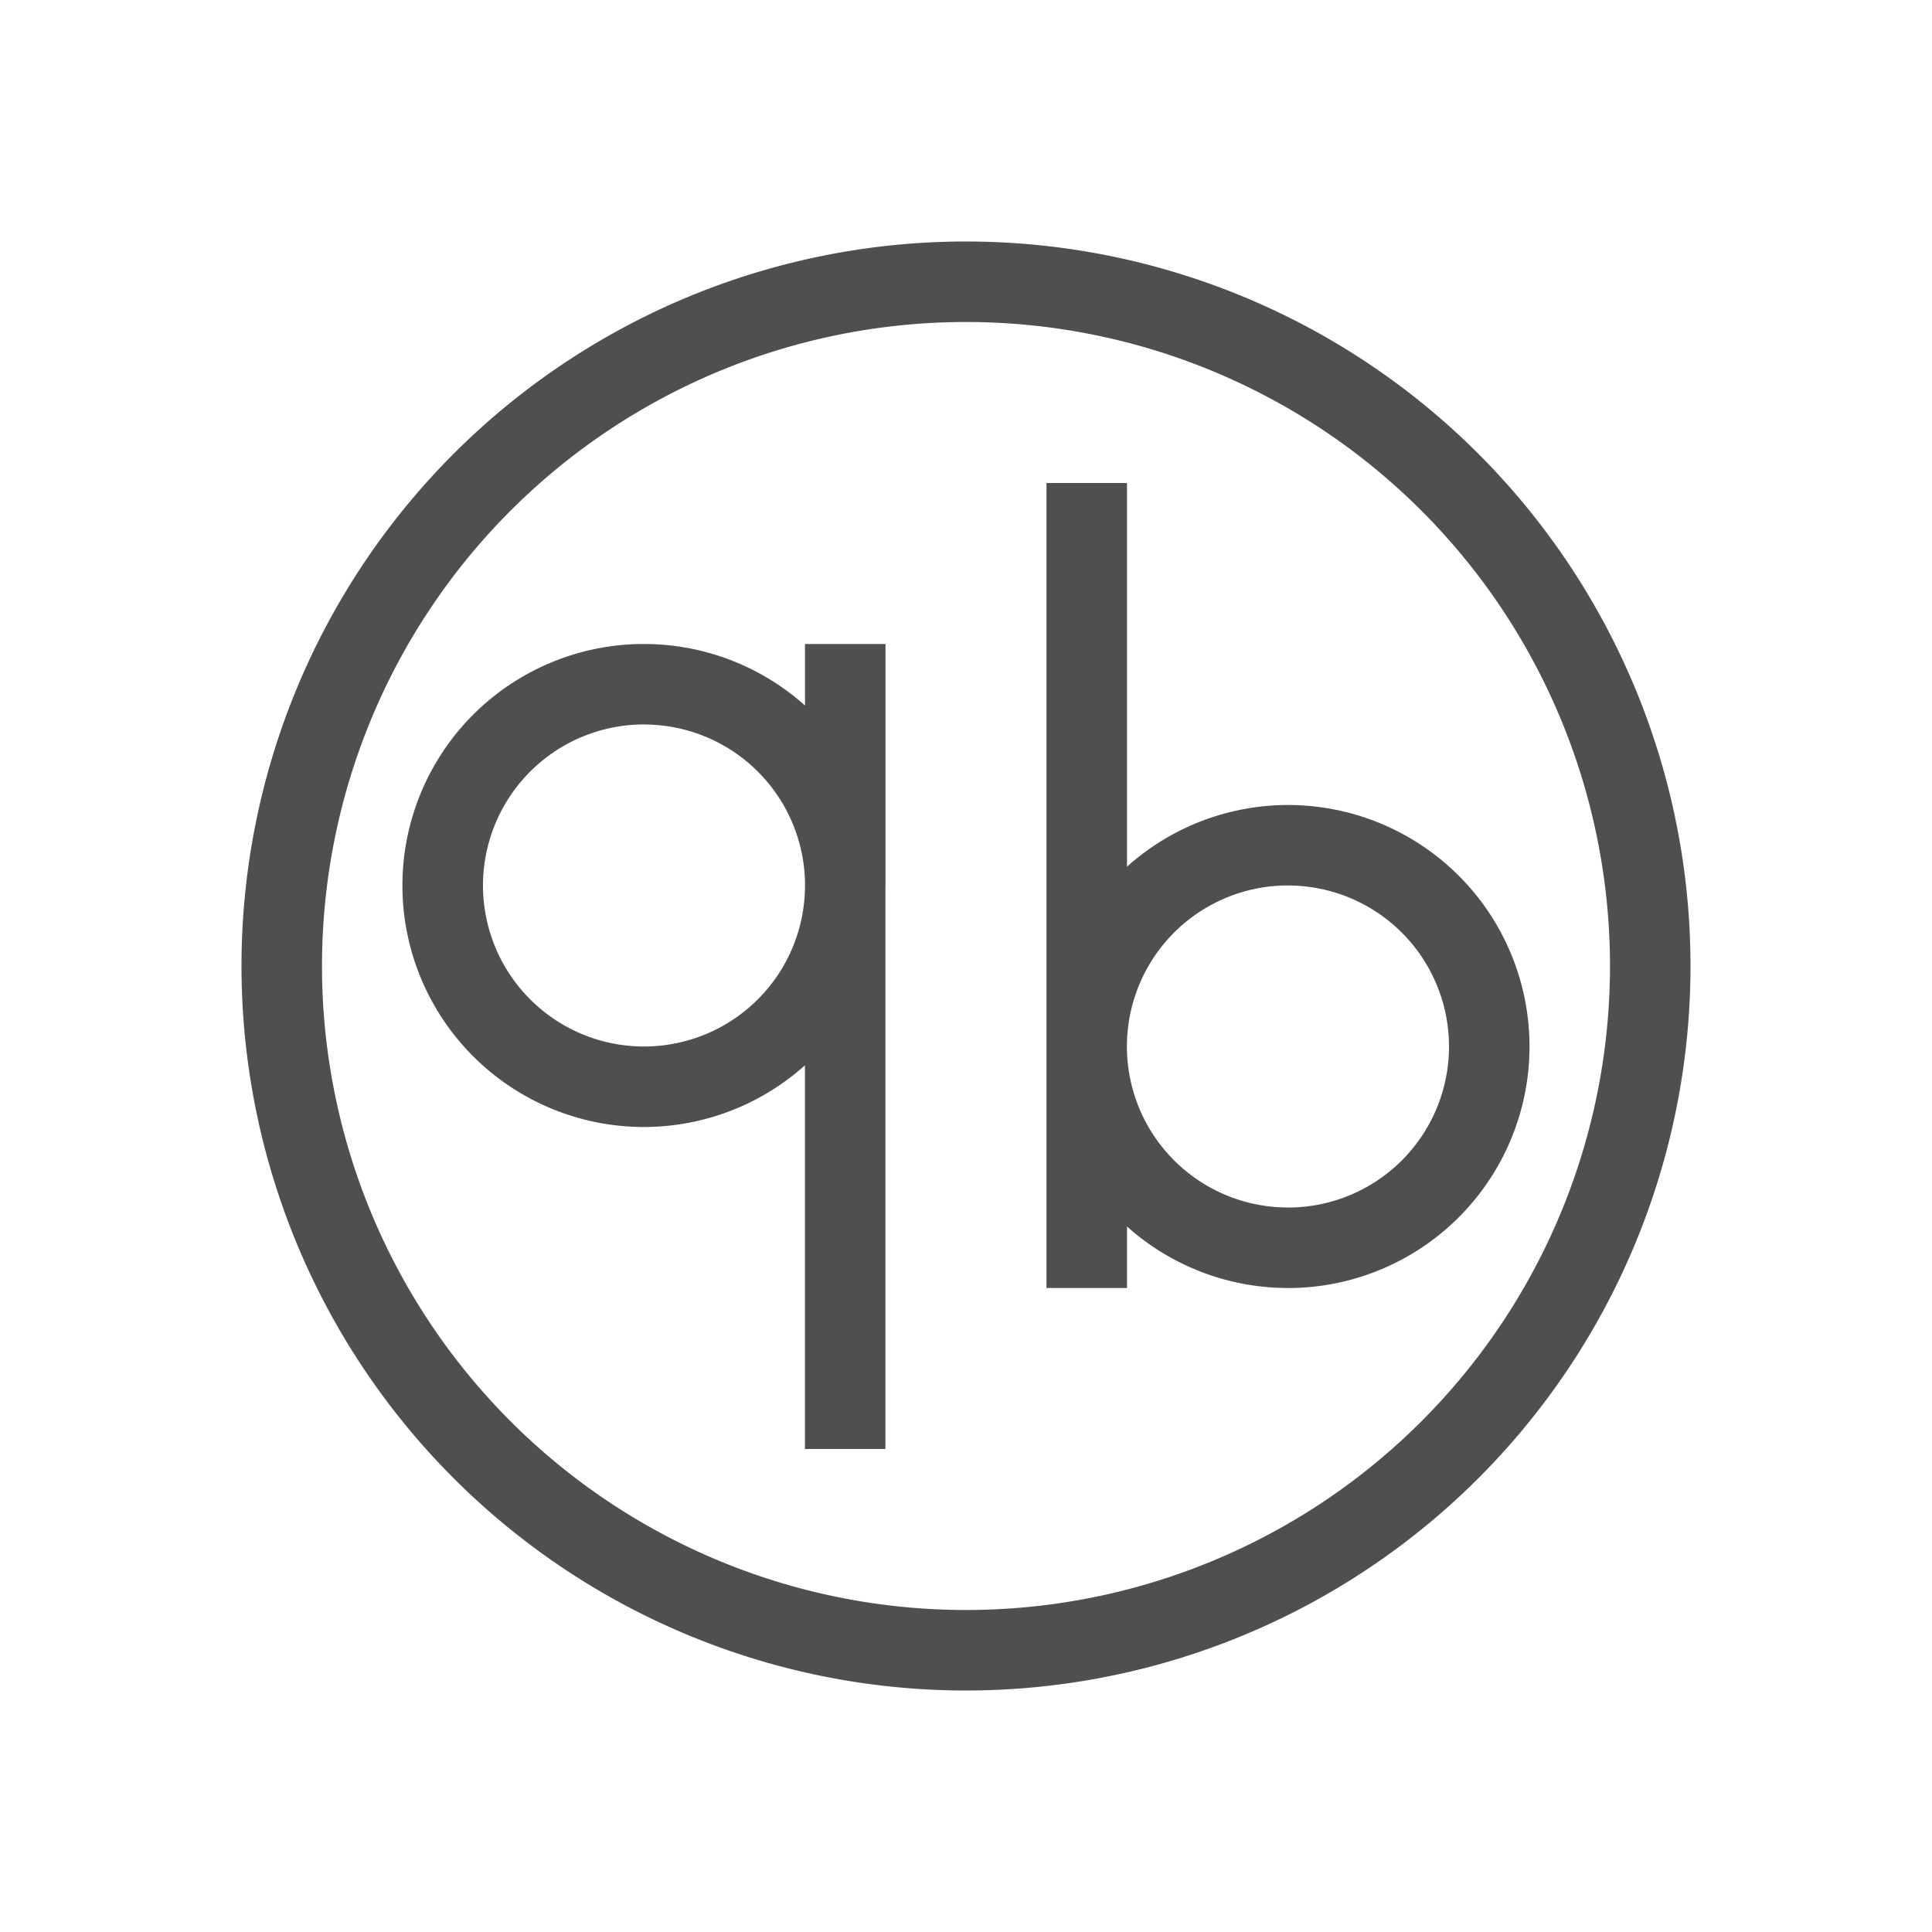 <svg xmlns="http://www.w3.org/2000/svg" width="24" height="24" version="1">
    <defs>
        <style id="current-color-scheme" type="text/css">
            .ColorScheme-Highlight{color:#a0b6cb}
        </style>
    </defs>
    <path fill="currentColor" d="M11.99 3A9 9 0 0 0 3 12a9 9 0 0 0 9 9 9 9 0 0 0 9-9 9 9 0 0 0-9-9 9 9 0 0 0-.01 0zM12 4a8 8 0 0 1 8 8 8 8 0 0 1-8 8 8 8 0 0 1-8-8 8 8 0 0 1 8-8zm1 2v6.947A3 3 0 0 0 13 13v3h1v-.764A3 3 0 0 0 16 16a3 3 0 0 0 .05 0A3 3 0 0 0 19 13a3 3 0 0 0-3-3 3 3 0 0 0-2 .766V6h-1zM7.949 8a3 3 0 0 0-2.95 3 3 3 0 0 0 3 3 3 3 0 0 0 2-.766V18h1v-6.947A3 3 0 0 0 11 11V8h-1v.764A3 3 0 0 0 8 8a3 3 0 0 0-.05 0zm0 1a2 2 0 0 1 .002 0A2 2 0 0 1 8 9a2 2 0 0 1 2 1.951A2 2 0 0 1 10 11a2 2 0 0 1-2 2 2 2 0 0 1-2-2 2 2 0 0 1 1.949-2zm8 2a2 2 0 0 1 .002 0A2 2 0 0 1 16 11a2 2 0 0 1 2 2 2 2 0 0 1-1.951 2 2 2 0 0 1-.05 0 2 2 0 0 1-2-2 2 2 0 0 1 1.95-2z" style="color:#050505;opacity:.7"/>
</svg>
